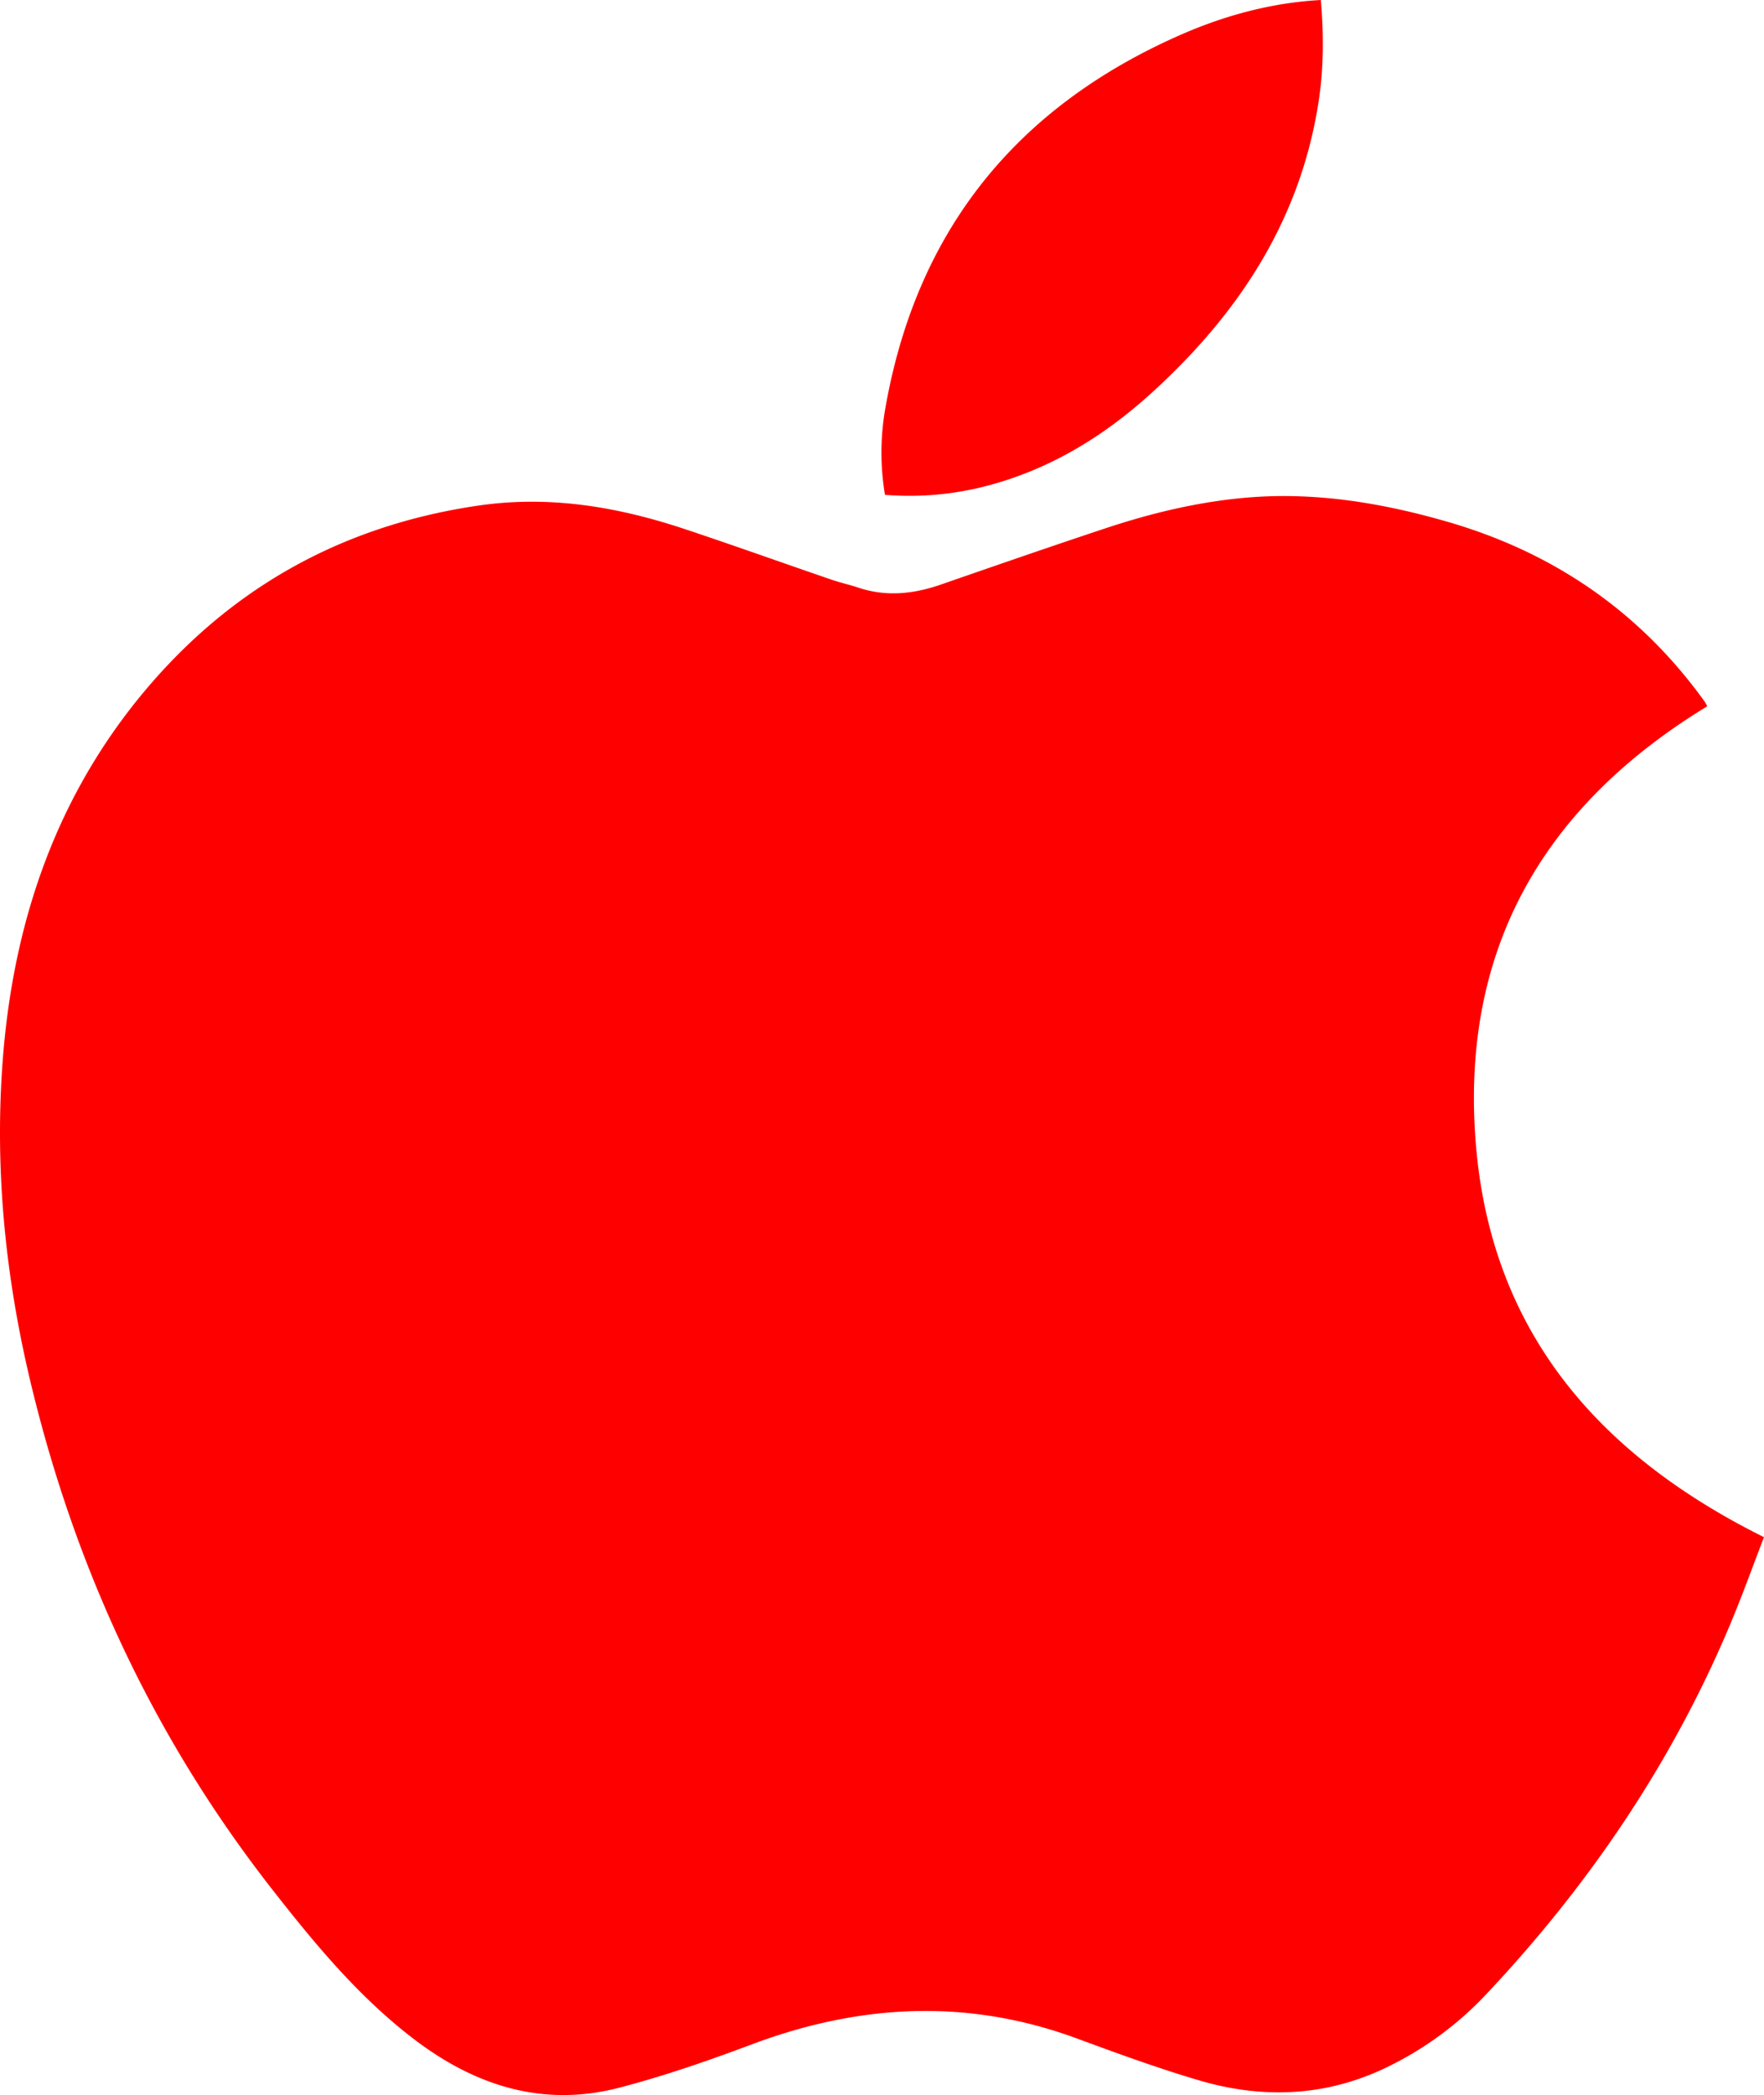 <svg xmlns="http://www.w3.org/2000/svg" viewBox="0 0 822 975.9"><defs><style>.cls-1{fill:red;}</style></defs><title>Apple Red</title><g id="Layer_2" data-name="Layer 2"><g id="Layer_1-2" data-name="Layer 1"><g id="Layer_2-2" data-name="Layer 2"><g id="Layer_1-2-2" data-name="Layer 1-2"><path class="cls-1" d="M795.54,329a22.13,22.13,0,0,0-1.06-2q-1.75-2.43-3.56-4.83c-30-39.65-69.4-65.64-117-79.29-30.25-8.68-61.07-13.76-92.73-11.1-22.68,1.91-44.68,7.22-66.21,14.36-25.57,8.49-51,17.3-76.49,26.14-12.78,4.44-25.55,5.8-38.62,1.42-3.94-1.32-8-2.2-12-3.55-23-7.88-45.83-16.07-68.87-23.73-31.3-10.4-63.1-15.77-96.32-10.88q-97,14.26-158.42,90.16C24.46,375,5.72,432.63,1.17,495.25-2.52,546,2.68,596.07,14.62,645.44c20.8,86,57.31,164.41,111.91,234.26,19.64,25.13,39.85,49.64,65.26,69.31,28.78,22.29,60.72,32.85,96.8,23.46,21-5.47,41.68-12.65,62-20.27,50.06-18.72,100.14-21.38,150.83-2.8,19,7,38.1,14,57.54,19.72,29,8.49,57.89,7.59,85.79-5.45A157.4,157.4,0,0,0,693,928.49c47.53-50.55,86-107.21,113-171.27,5.8-13.72,10.81-27.79,16-41.18-78-38.77-128.2-97-134.5-186C681.17,440.85,720,375,795.54,329ZM615.5,0c-2.14.14-3.61.22-5.08.35-21.28,1.83-41.55,7.58-61,16.19C473.2,50.25,427,107.78,412.56,190.14a118.88,118.88,0,0,0-.17,40.36,142.17,142.17,0,0,0,43.4-3.18c31-7.24,57.35-23,80.63-44.1,40.72-36.94,69.67-80.79,78.09-136.29C616.84,31.56,616.83,16.11,615.5,0Z"/></g></g></g></g></svg>